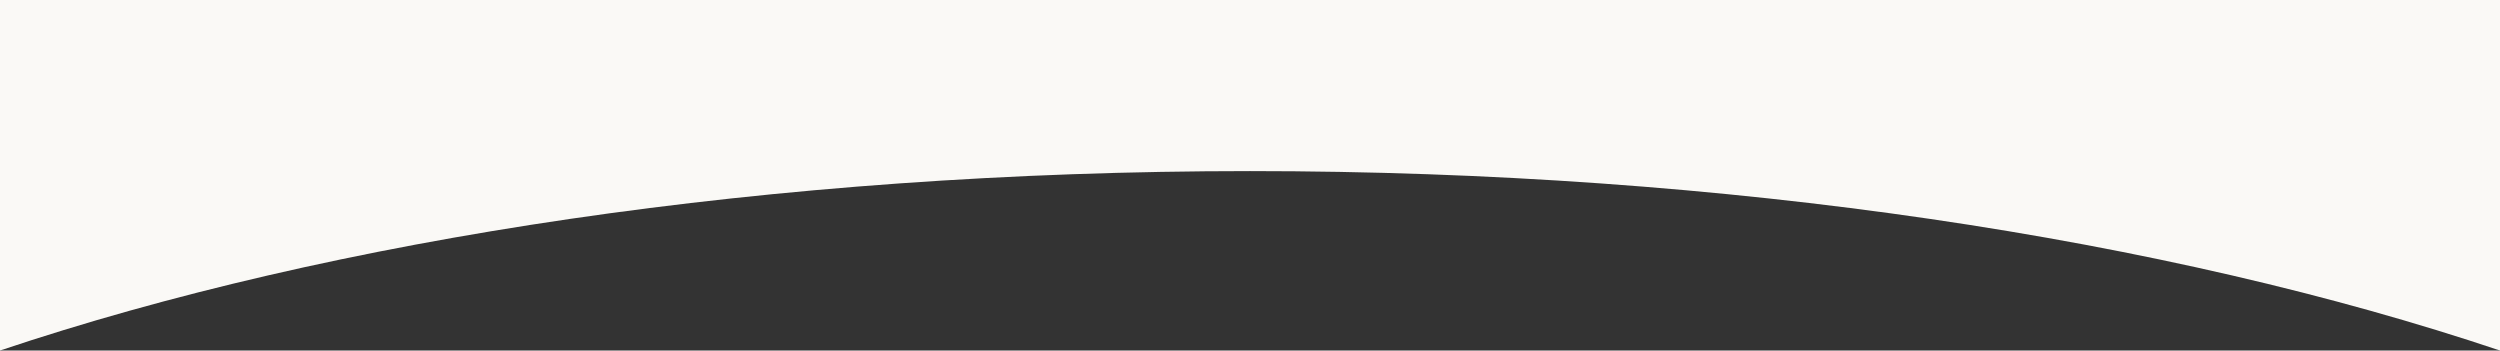 <?xml version="1.0" encoding="UTF-8" standalone="no"?>
<!-- Created with Inkscape (http://www.inkscape.org/) -->

<svg
   xmlns:dc="http://purl.org/dc/elements/1.1/"
   xmlns:cc="http://creativecommons.org/ns#"
   xmlns:rdf="http://www.w3.org/1999/02/22-rdf-syntax-ns#"
   xmlns:svg="http://www.w3.org/2000/svg"
   xmlns="http://www.w3.org/2000/svg"
   xmlns:sodipodi="http://sodipodi.sourceforge.net/DTD/sodipodi-0.dtd"
   xmlns:inkscape="http://www.inkscape.org/namespaces/inkscape"
   width="395.967mm"
   height="55.518mm"
   viewBox="0 0 395.967 55.518"
   version="1.1"
   id="svg8"
   inkscape:version="0.92.4 (5da689c313, 2019-01-14)"
   sodipodi:docname="VazanPolukrug3.svg">
  <rect x="0" y="0" width="395.967" height="55.518" fill="#333333" stroke="none"/>
  <defs
     id="defs2" />
  <sodipodi:namedview
     id="base"
     pagecolor="#ffffff"
     bordercolor="#666666"
     borderopacity="1.0"
     inkscape:pageopacity="0.0"
     inkscape:pageshadow="2"
     inkscape:zoom="0.35"
     inkscape:cx="421.14188"
     inkscape:cy="173.48737"
     inkscape:document-units="mm"
     inkscape:current-layer="layer1"
     showgrid="false"
     inkscape:window-width="1920"
     inkscape:window-height="1017"
     inkscape:window-x="1352"
     inkscape:window-y="-8"
     inkscape:window-maximized="1" />
  <g
     inkscape:label="Layer 1"
     inkscape:groupmode="layer"
     id="layer1"
     transform="translate(128.436,-139.217)">
    <path
       inkscape:connector-curvature="0"
       style="fill:#faf9f6;fill-opacity:1;stroke-width:0.264"
       id="path825"
       d="M -128.436,139.217 H 267.531 v 55.518 c -6.56,-2.203 -13.459,-4.322 -20.506,-6.297 -7.069,-1.982 -14.456,-3.867 -21.953,-5.602 -7.538,-1.745 -15.371,-3.381 -23.283,-4.863 -7.969,-1.492 -16.21,-2.864 -24.495,-4.078 -8.361,-1.225 -16.97,-2.318 -25.59,-3.249 -8.713,-0.941 -17.651,-1.741 -26.566,-2.376 -9.025,-0.643 -18.252,-1.134 -27.425,-1.458 -9.298,-0.329 -18.774,-0.496 -28.166,-0.496 -9.392,0 -18.868,0.167 -28.166,0.496 -9.173,0.325 -18.4,0.815 -27.425,1.458 -8.915,0.635 -17.853,1.435 -26.566,2.376 -8.619,0.931 -17.229,2.025 -25.59,3.249 -8.285,1.213 -16.526,2.586 -24.495,4.078 -7.91,1.481 -15.744,3.117 -23.283,4.863 -7.498,1.735 -14.884,3.62 -21.953,5.602 -7.044,1.975 -13.943,4.093 -20.506,6.297 v -55.518 z" />
  </g>
</svg>
